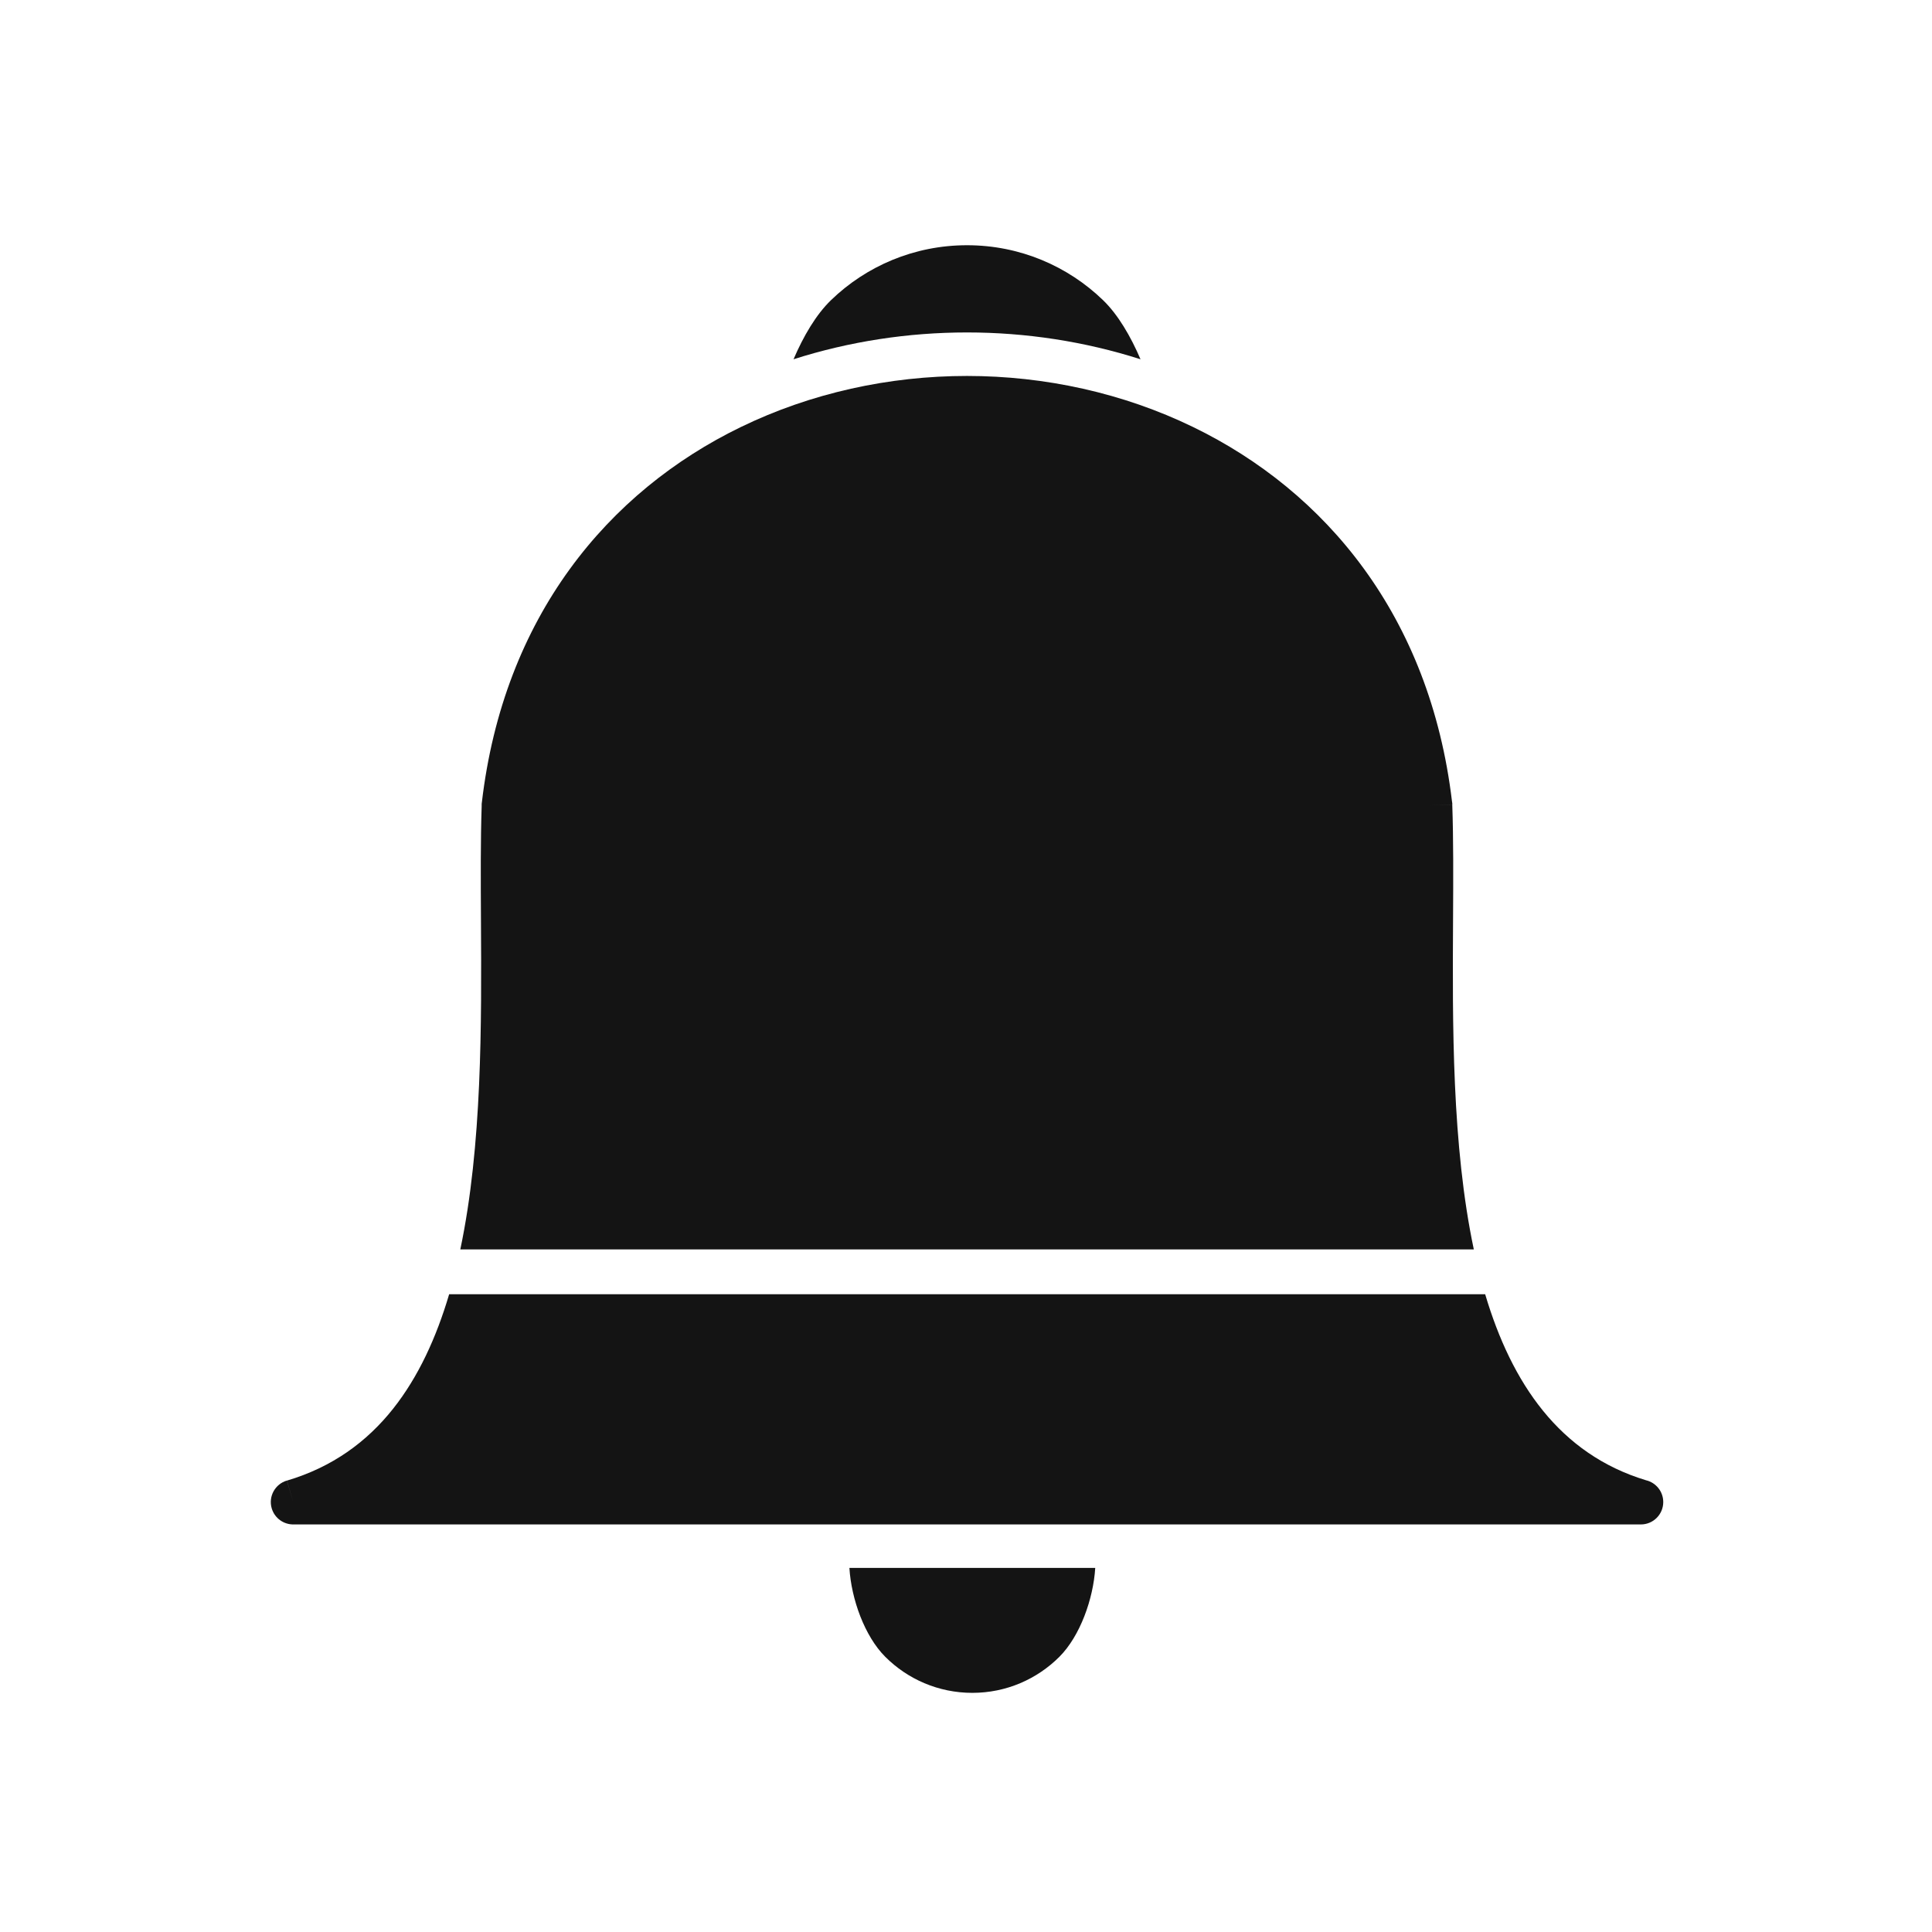 <?xml version="1.0" encoding="utf-8"?>
<!-- Generator: Adobe Illustrator 25.0.0, SVG Export Plug-In . SVG Version: 6.00 Build 0)  -->
<svg version="1.1" xmlns="http://www.w3.org/2000/svg" xmlns:xlink="http://www.w3.org/1999/xlink" x="0px" y="0px"
	 viewBox="0 0 492 492" style="enable-background:new 0 0 492 492;" xml:space="preserve">
<style type="text/css">
	.st0{fill:#141414;}
	.st1{fill-rule:evenodd;clip-rule:evenodd;fill:#141414;}
</style>
<g id="Layer_1">
	<path class="st0" d="M122.48,234.3c-0.06-10.51-0.11-20.35,0.18-28.96c-0.01-0.3,0-0.61,0.03-0.92l0.01,0
		c5.52-47.34,32.1-79.24,65.98-95.68c17.87-8.67,37.73-13,57.57-13c19.84,0,39.71,4.33,57.57,13c33.79,16.4,60.32,48.18,65.94,95.33
		c0.05,0.26,0.08,0.53,0.09,0.8l-5.7,0.21l5.68-0.2c0.31,8.72,0.26,18.72,0.2,29.42c-0.15,26.47-0.31,57.38,5.29,83.88h-258.1
		C122.8,291.69,122.63,260.81,122.48,234.3L122.48,234.3z M378.21,329.59c6.75,22.71,18.95,40.71,40.96,47.37
		c2.52,0.59,4.39,2.85,4.39,5.55c0,3.15-2.55,5.7-5.7,5.7H74.78c-2.5,0.05-4.83-1.56-5.58-4.08c-0.9-3.02,0.83-6.19,3.85-7.09
		l1.62,5.47l-1.6-5.46c11.53-3.42,20.33-9.84,27.05-18.32c6.4-8.08,10.98-18.05,14.26-29.14H378.21z"/>
	<path class="st1" d="M278.91,399.28h-62.6c0.47,7.9,3.87,17.39,9.13,22.64c5.67,5.67,13.51,9.18,22.17,9.18
		c8.66,0,16.5-3.51,22.17-9.18C275.04,416.66,278.43,407.18,278.91,399.28z"/>
	<path class="st1" d="M290.44,91.49c-2.49-5.82-5.72-11.36-9.54-15.05c-8.96-8.66-21.17-13.99-34.64-13.99
		c-13.47,0-25.69,5.33-34.64,13.99c-3.82,3.69-7.05,9.23-9.54,15.05c14.25-4.55,29.22-6.83,44.18-6.83
		C261.22,84.66,276.19,86.94,290.44,91.49z"/>
    
</g>
<g id="Master_Layer_5">
</g>
<g id="Master_Layer_6">
</g>
</svg>
